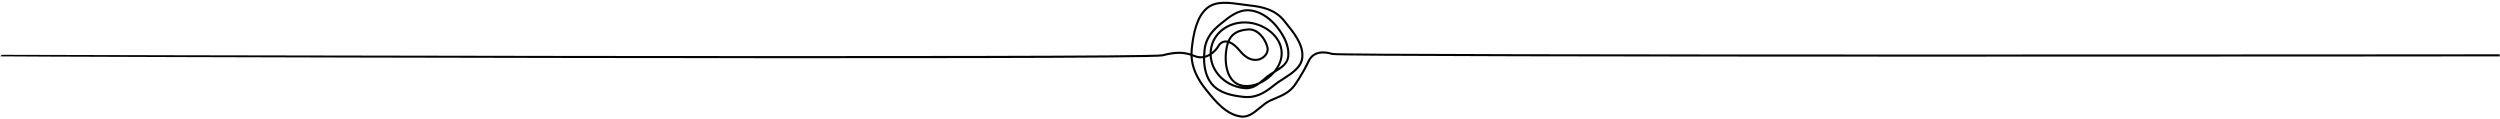 <?xml version="1.0" encoding="UTF-8" standalone="no"?>
<!DOCTYPE svg PUBLIC "-//W3C//DTD SVG 1.1//EN" "http://www.w3.org/Graphics/SVG/1.1/DTD/svg11.dtd">
<svg width="100%" height="100%" viewBox="0 0 21260 1016" version="1.1" xmlns="http://www.w3.org/2000/svg" xmlns:xlink="http://www.w3.org/1999/xlink" xml:space="preserve" xmlns:serif="http://www.serif.com/" style="fill-rule:evenodd;clip-rule:evenodd;stroke-linejoin:round;stroke-miterlimit:2;">
    <g id="chaos3" transform="matrix(22.898,0,0,22.898,4389.24,-632.533)">
        <path d="M265.008,42.921C266.324,43.423 267.726,44.578 269.198,46.377C271.503,49.195 274.257,50.181 276.563,49.009C278.102,48.228 278.998,46.618 278.646,45.266C277.821,42.075 275.057,38.739 272.003,38.947C268.364,39.18 266.181,40.358 265.008,42.921ZM270.546,35.559C271.097,35.559 271.654,35.588 272.217,35.65C278.813,36.362 285.383,41.679 284.651,48.458C284.484,50.012 283.902,51.543 283.025,52.957C284.745,51.818 286.139,50.551 286.355,48.553C286.795,44.477 284.336,40.454 282.197,37.798C280.589,35.801 277.197,32.375 272.531,31.871C268.539,31.443 265.375,33.989 262.322,36.452L261.941,36.76C259.307,38.88 256.548,41.658 256.058,46.186C255.982,46.902 255.93,47.596 255.904,48.269C256.469,48.098 257.017,47.845 257.535,47.527C257.538,47.105 257.562,46.679 257.608,46.253C258.282,40.011 263.818,35.559 270.546,35.559ZM264.714,43.653C264.392,44.569 264.171,45.636 264.039,46.868C263.707,49.94 264.031,52.81 264.952,54.95C266.035,57.465 267.852,58.878 270.354,59.149C272.132,59.341 274.006,58.978 275.77,58.215C276.337,57.787 276.897,57.309 277.478,56.814C277.904,56.45 278.336,56.081 278.789,55.717C279.555,55.1 280.452,54.548 281.328,54.015C282.712,52.326 283.656,50.37 283.872,48.374C284.553,42.061 278.352,37.101 272.133,36.429C265.101,35.673 259.07,40.023 258.387,46.337C258.364,46.547 258.347,46.757 258.336,46.967C259.307,46.201 260.138,45.213 260.743,44.141C260.786,44.071 261.621,42.753 263.311,42.641C263.62,42.622 263.93,42.642 264.245,42.701C265.52,39.792 267.947,38.421 271.953,38.163C275.451,37.931 278.481,41.499 279.406,45.069C279.854,46.798 278.808,48.749 276.918,49.708C275.922,50.214 272.379,51.505 268.59,46.873C267.214,45.192 265.898,44.102 264.714,43.653ZM258.325,47.948C258.407,50.708 259.48,53.338 261.424,55.484C263.689,57.985 266.859,59.569 270.351,59.947C270.76,59.991 271.15,60 271.52,59.98C271.1,59.985 270.683,59.973 270.27,59.928C267.505,59.629 265.417,58.015 264.231,55.26C263.258,52.998 262.913,49.988 263.259,46.784C263.395,45.52 263.624,44.412 263.955,43.449C263.755,43.421 263.565,43.412 263.375,43.423C262.088,43.502 261.445,44.498 261.418,44.541C260.667,45.87 259.59,47.08 258.325,47.948ZM255.885,49.089C255.856,53.046 256.765,56.196 258.601,58.476C261.308,61.839 265.936,62.753 270.106,63.203C274.917,63.727 278.098,61.517 281.47,58.802C282.419,58.038 283.528,57.327 284.701,56.575C287.899,54.526 291.206,52.406 291.573,49.004C292.072,44.39 288.443,39.931 285.527,36.348L284.82,35.477C281.648,31.536 277.076,30.547 272.607,30.065C271.614,29.957 270.587,29.813 269.549,29.666C264.9,29.009 260.087,28.328 256.959,30.847C253.039,34.003 251.878,40.495 251.305,45.799C251.236,46.445 251.203,47.088 251.208,47.728C251.56,47.853 251.917,47.989 252.28,48.134C253.229,48.516 254.19,48.597 255.113,48.451C255.136,47.695 255.192,46.91 255.28,46.102C255.799,41.29 258.69,38.37 261.449,36.149L261.829,35.842C264.859,33.397 268.291,30.621 272.615,31.092C277.562,31.626 281.125,35.214 282.808,37.306C286.055,41.338 287.511,45.151 287.134,48.637C286.815,51.599 284.304,53.125 281.875,54.6C281.845,54.618 281.815,54.637 281.785,54.656C280.289,56.42 278.34,57.896 276.24,58.843C274.578,60.095 272.78,61.002 270.267,60.726C266.583,60.328 263.237,58.654 260.842,56.01C258.875,53.838 257.747,51.199 257.562,48.415C257.026,48.707 256.463,48.937 255.885,49.089ZM269.931,71.338C269.745,71.338 269.556,71.327 269.365,71.307C263.559,70.681 259.402,65.51 256.061,61.356L255.768,60.991C252.36,56.757 250.601,52.581 250.435,48.297C247.661,47.41 244.938,47.305 240.116,48.552C234.409,50.028 -191.444,48.708 -191.607,48.552L-191.075,47.977C-191.061,47.988 234.637,49.158 239.918,47.792C244.787,46.534 247.603,46.61 250.422,47.47C250.427,46.887 250.462,46.302 250.526,45.715C251.115,40.261 252.323,33.573 256.467,30.236C259.859,27.505 264.839,28.208 269.66,28.889C270.689,29.034 271.706,29.179 272.691,29.285C277.105,29.762 282.071,30.811 285.431,34.985L286.135,35.853C289.143,39.549 292.886,44.149 292.352,49.088C291.945,52.864 288.322,55.187 285.125,57.237C283.969,57.977 282.878,58.676 281.962,59.413C278.451,62.24 275.128,64.532 270.022,63.983C265.693,63.516 260.877,62.554 257.989,58.968C256.064,56.575 255.096,53.315 255.1,49.246C254.084,49.387 253.032,49.282 251.987,48.863C251.733,48.76 251.483,48.663 251.234,48.572C251.466,52.579 253.165,56.506 256.379,60.499L256.672,60.864C259.922,64.906 263.966,69.936 269.449,70.528C271.838,70.779 273.952,69.027 276,67.326C277.255,66.284 278.554,65.207 279.904,64.61C280.461,64.363 281.007,64.132 281.542,63.906C284.429,62.685 286.922,61.631 288.825,59.033C288.852,58.994 292.089,54.325 293.868,50.364C295.38,46.988 298.727,45.901 303.283,47.293C306.244,48.198 736.575,47.784 736.638,47.781L736.693,48.564C736.437,48.579 306.154,48.992 303.053,48.043C300.132,47.15 296.29,46.883 294.583,50.684C292.774,54.714 289.496,59.442 289.463,59.489C287.428,62.269 284.841,63.363 281.847,64.628C281.317,64.853 280.775,65.081 280.222,65.326C278.971,65.881 277.771,66.876 276.501,67.93C274.48,69.608 272.395,71.338 269.931,71.338Z" style="fill:rgb(3,4,4);fill-rule:nonzero;"/>
    </g>
</svg>
